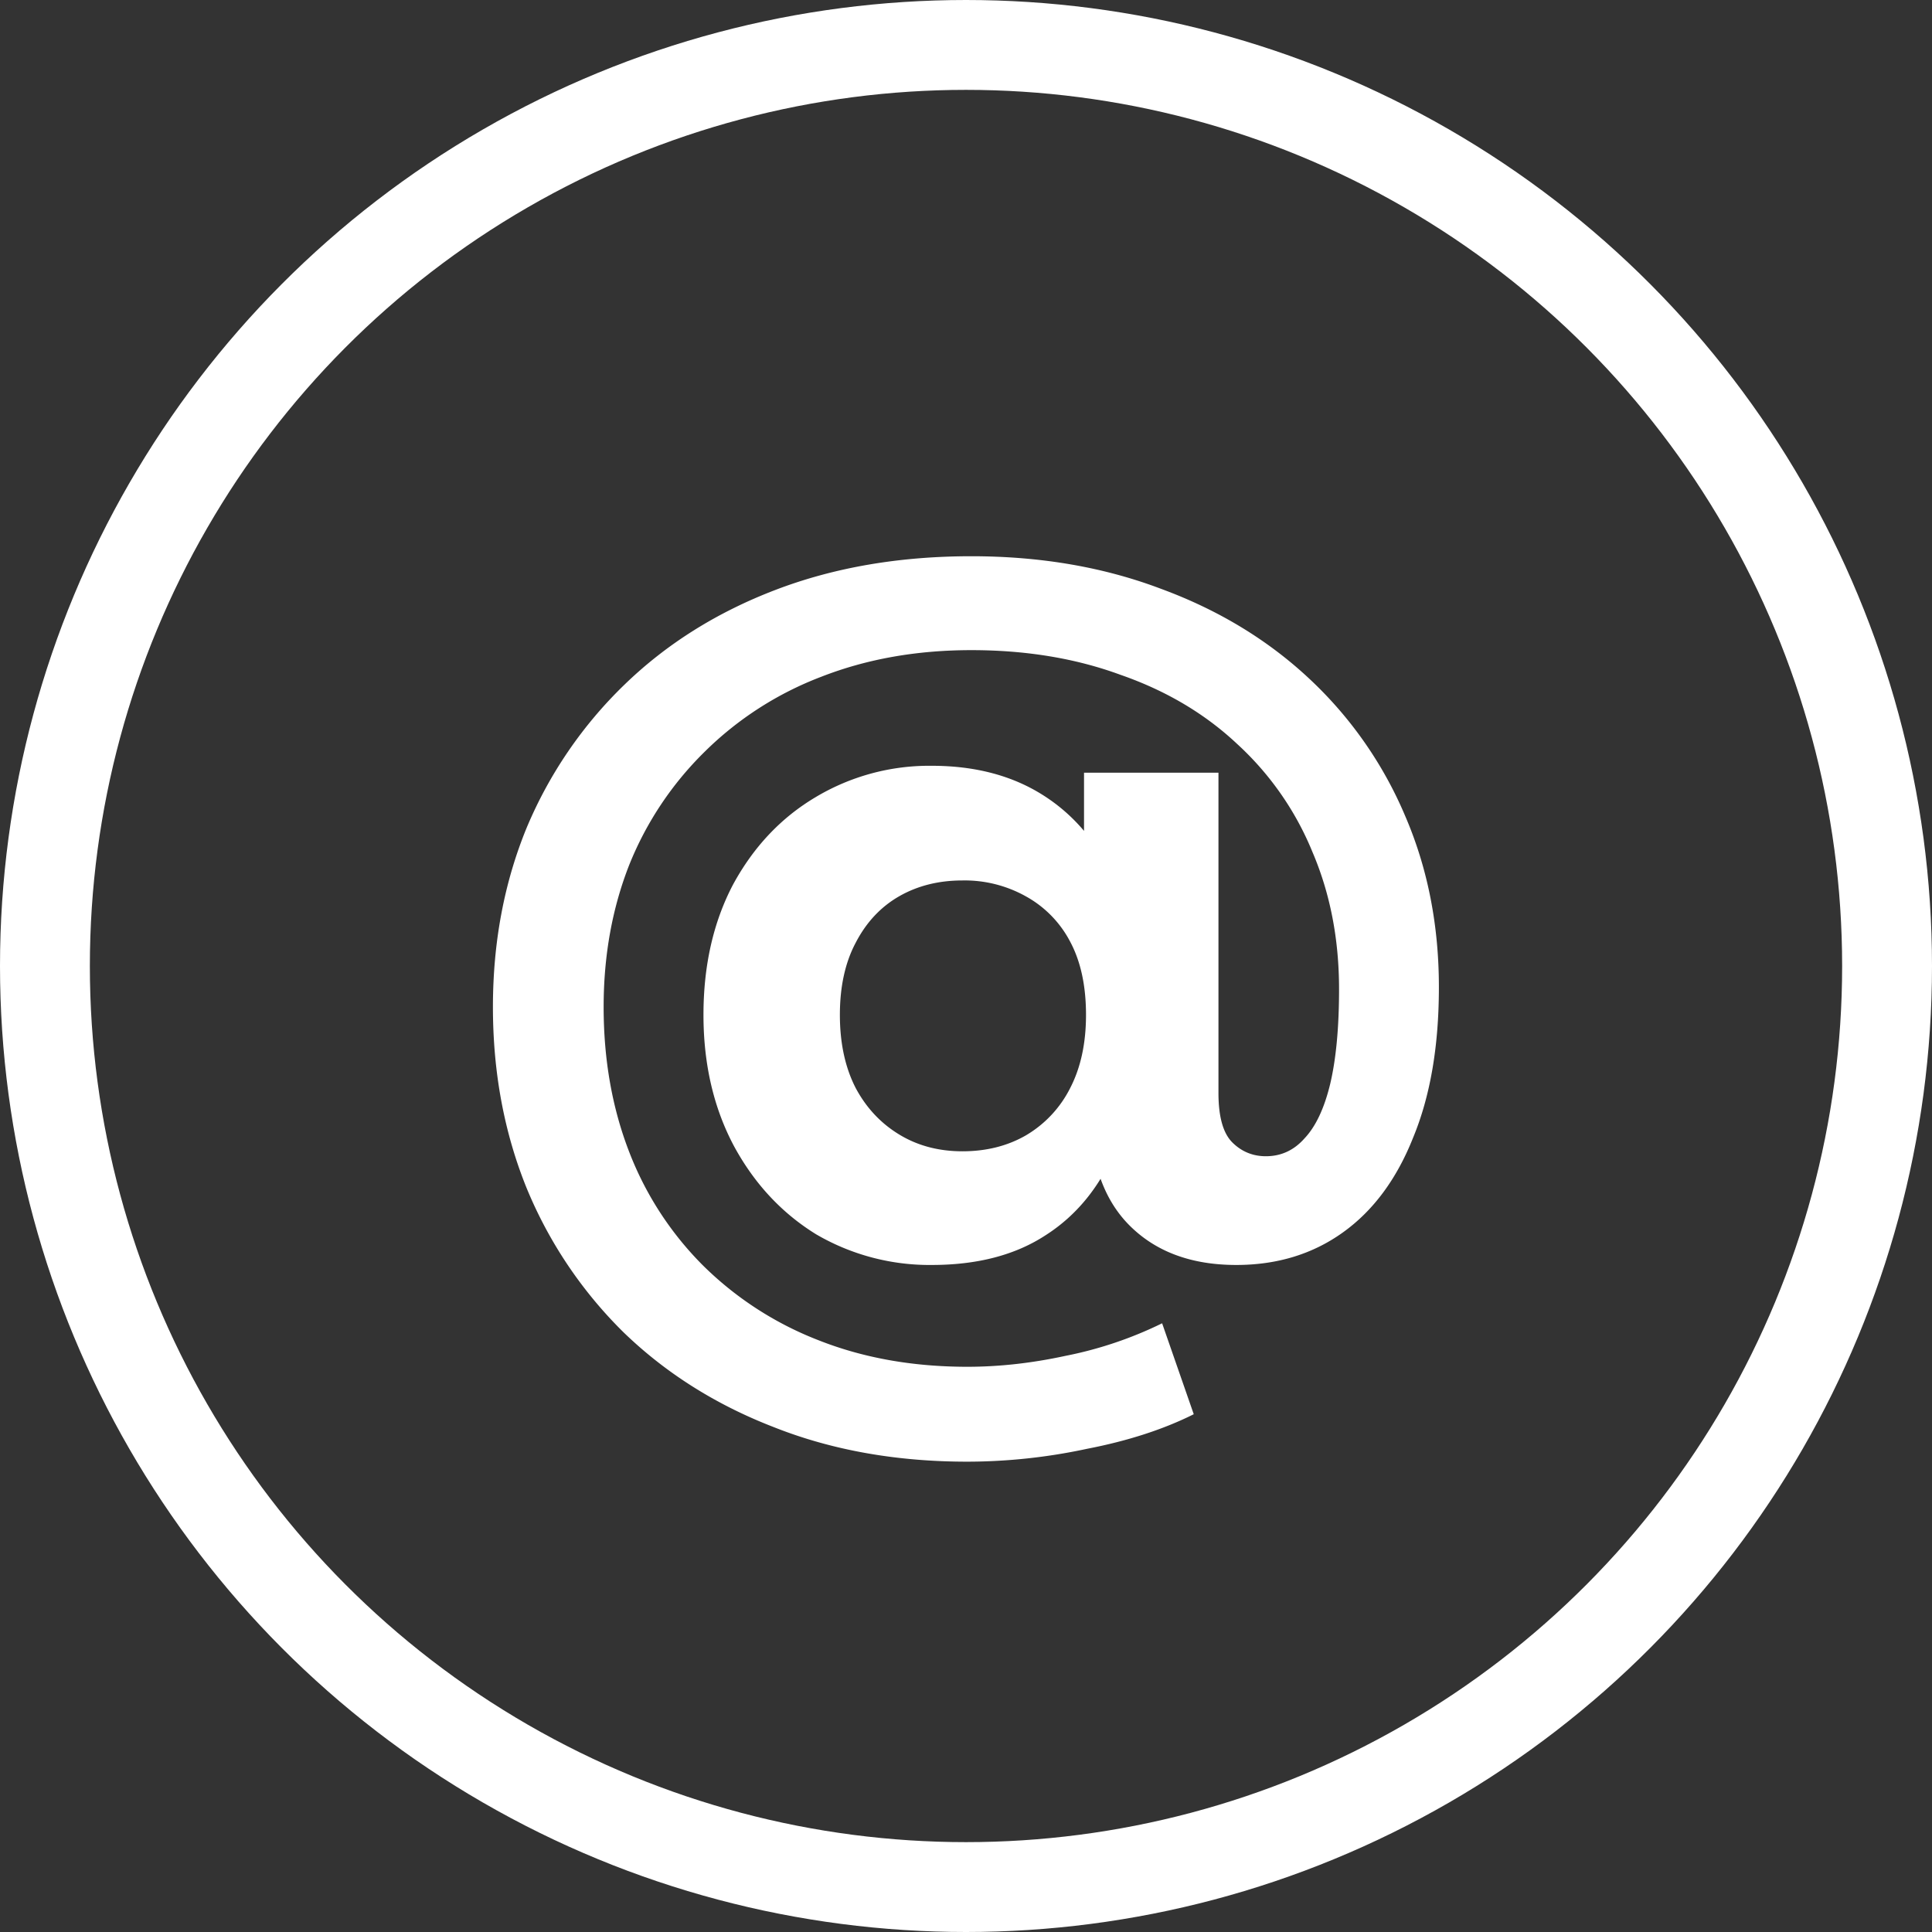 <svg width="43" height="43" fill="none" xmlns="http://www.w3.org/2000/svg"><rect width="100%" height="100%" fill="#333333" stroke="none"/><path d="M21.531 32.532c-1.584 0-3.021-.257-4.312-.77-1.29-.499-2.405-1.203-3.344-2.112a9.675 9.675 0 0 1-2.156-3.212c-.498-1.232-.748-2.574-.748-4.026 0-1.437.25-2.765.748-3.982a9.571 9.571 0 0 1 2.178-3.19c.939-.91 2.06-1.613 3.366-2.112 1.306-.499 2.758-.748 4.356-.748 1.54 0 2.948.242 4.224.726 1.276.47 2.376 1.137 3.3 2.002a8.927 8.927 0 0 1 2.134 3.058c.499 1.159.748 2.427.748 3.806 0 1.305-.19 2.42-.572 3.344-.366.924-.887 1.628-1.562 2.112-.674.484-1.466.726-2.376.726-.997 0-1.79-.293-2.376-.88-.586-.587-.88-1.445-.88-2.574v-1.012l.066-1.188-.198-3.19v-2.112h2.992v7.128c0 .528.103.895.308 1.1.206.205.455.308.748.308.338 0 .624-.132.858-.396.25-.264.44-.667.572-1.21.132-.557.198-1.261.198-2.112 0-1.115-.198-2.134-.594-3.058a6.687 6.687 0 0 0-1.672-2.398c-.718-.675-1.584-1.188-2.596-1.54-.997-.367-2.104-.55-3.322-.55-1.217 0-2.332.198-3.344.594a7.467 7.467 0 0 0-2.596 1.672 7.376 7.376 0 0 0-1.672 2.508c-.381.968-.572 2.024-.572 3.168 0 1.173.19 2.251.572 3.234a7.268 7.268 0 0 0 1.628 2.508 7.51 7.51 0 0 0 2.574 1.672c.998.396 2.105.594 3.322.594.704 0 1.43-.08 2.178-.242a8.692 8.692 0 0 0 2.156-.726l.704 2.024c-.674.337-1.466.594-2.376.77a12.74 12.74 0 0 1-2.662.286Zm-.792-4.378a5.005 5.005 0 0 1-2.574-.682c-.762-.47-1.371-1.122-1.826-1.958-.454-.85-.682-1.826-.682-2.926s.22-2.068.66-2.904c.455-.836 1.064-1.481 1.826-1.936a4.925 4.925 0 0 1 2.596-.704c.968 0 1.797.22 2.486.66.69.44 1.218 1.07 1.584 1.892.367.821.55 1.819.55 2.992 0 1.159-.176 2.156-.528 2.992-.352.836-.872 1.474-1.562 1.914-.674.44-1.518.66-2.53.66Zm.682-2.53c.528 0 .998-.117 1.408-.352a2.55 2.55 0 0 0 .99-1.056c.235-.455.352-.997.352-1.628 0-.645-.117-1.188-.352-1.628a2.44 2.44 0 0 0-.99-1.012 2.787 2.787 0 0 0-1.408-.352c-.528 0-.997.117-1.408.352-.41.235-.733.58-.968 1.034-.234.44-.352.975-.352 1.606 0 .63.118 1.173.352 1.628.235.44.558.785.968 1.034.41.25.88.374 1.408.374Z" fill="#fff"/><circle cx="21.5" cy="21.5" r="20.5" stroke="#fff" stroke-width="2"/></svg>